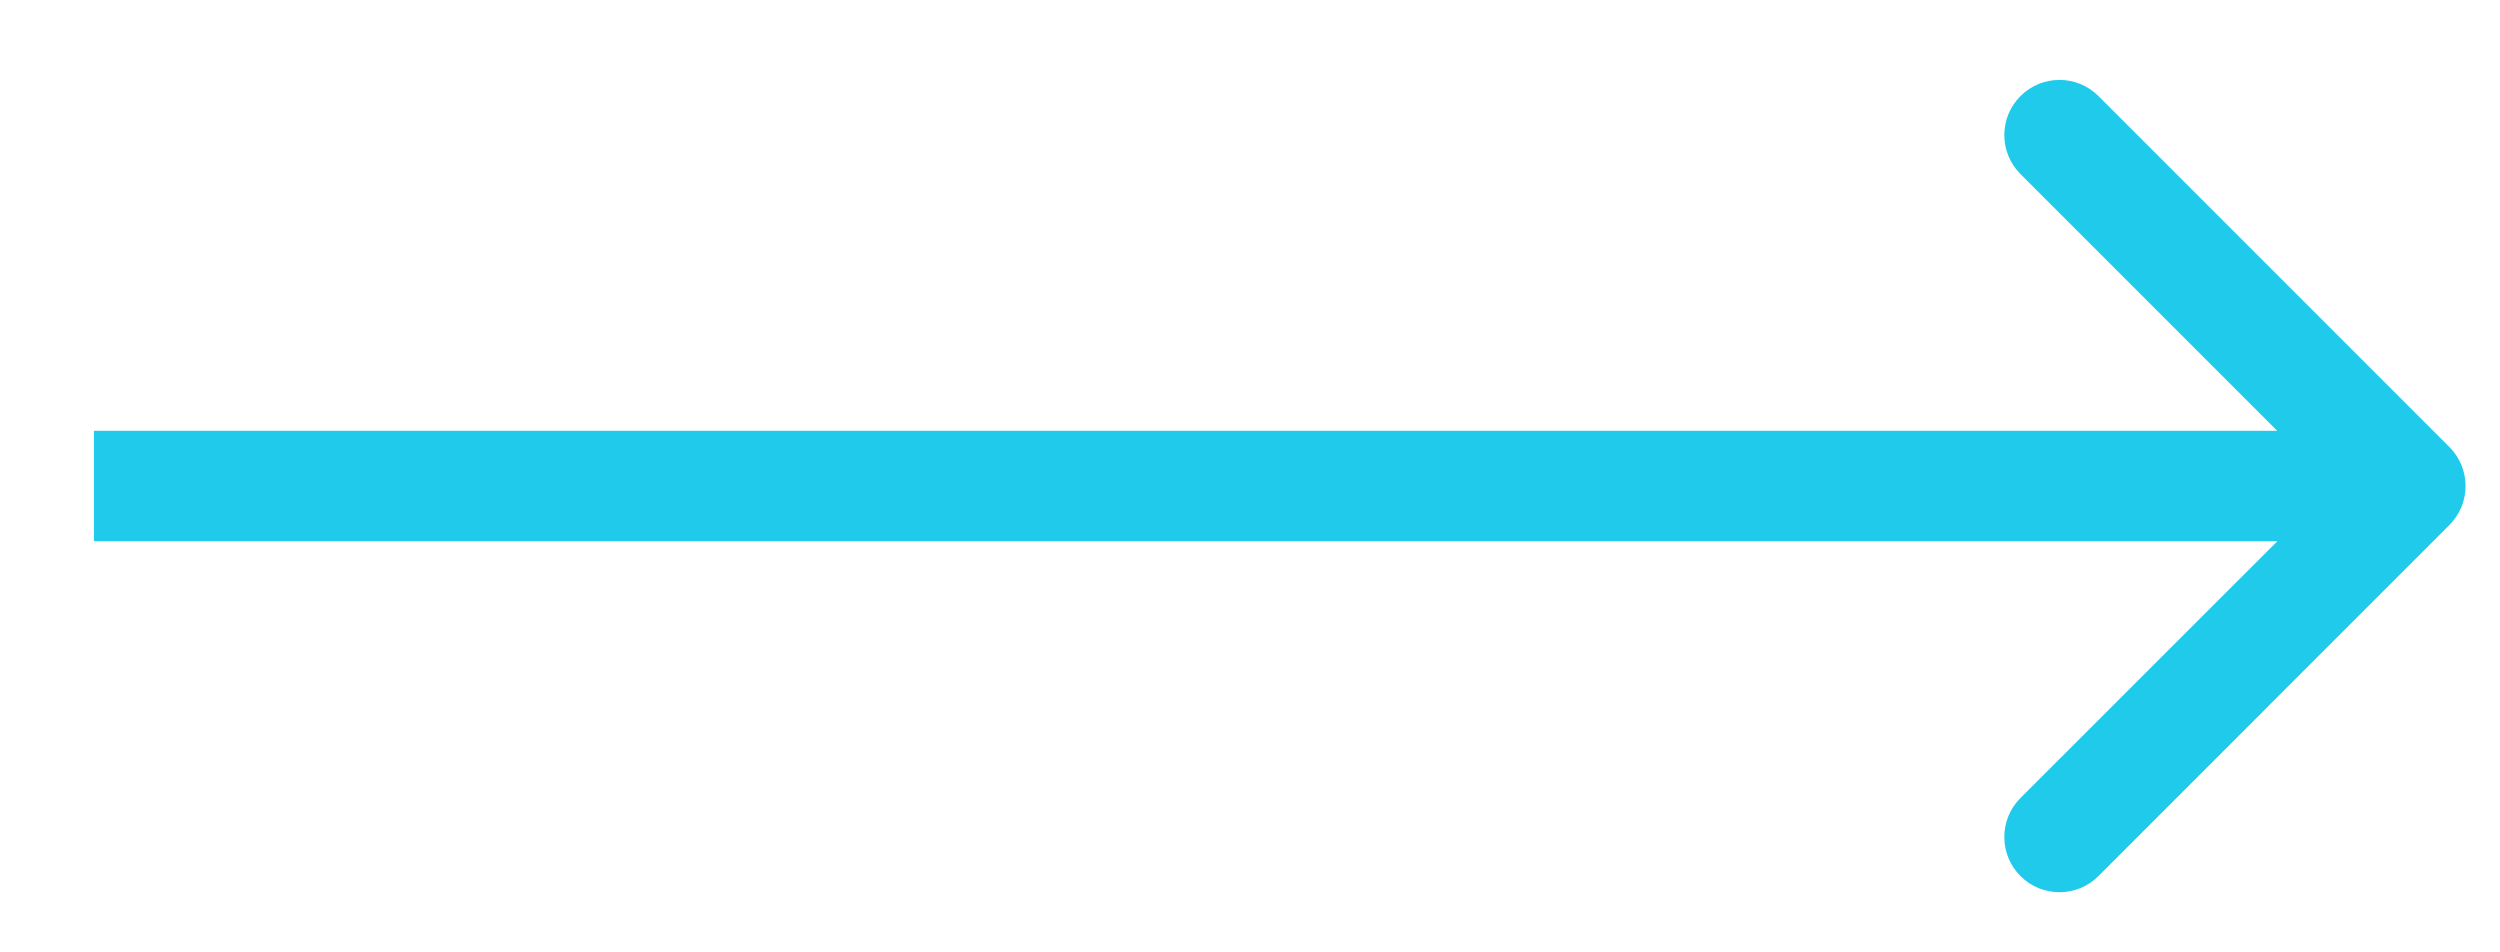 <svg width="21" height="8" viewBox="0 0 21 8" fill="none" xmlns="http://www.w3.org/2000/svg">
<path d="M20.575 4.41C20.756 4.229 20.756 3.936 20.575 3.755L17.627 0.807C17.446 0.626 17.153 0.626 16.972 0.807C16.791 0.988 16.791 1.281 16.972 1.462L19.593 4.083L16.972 6.703C16.791 6.884 16.791 7.178 16.972 7.359C17.153 7.54 17.446 7.54 17.627 7.359L20.575 4.41ZM0.789 4.546L20.248 4.546L20.248 3.619L0.789 3.619L0.789 4.546Z" fill="#20CAEB"/>
</svg>
